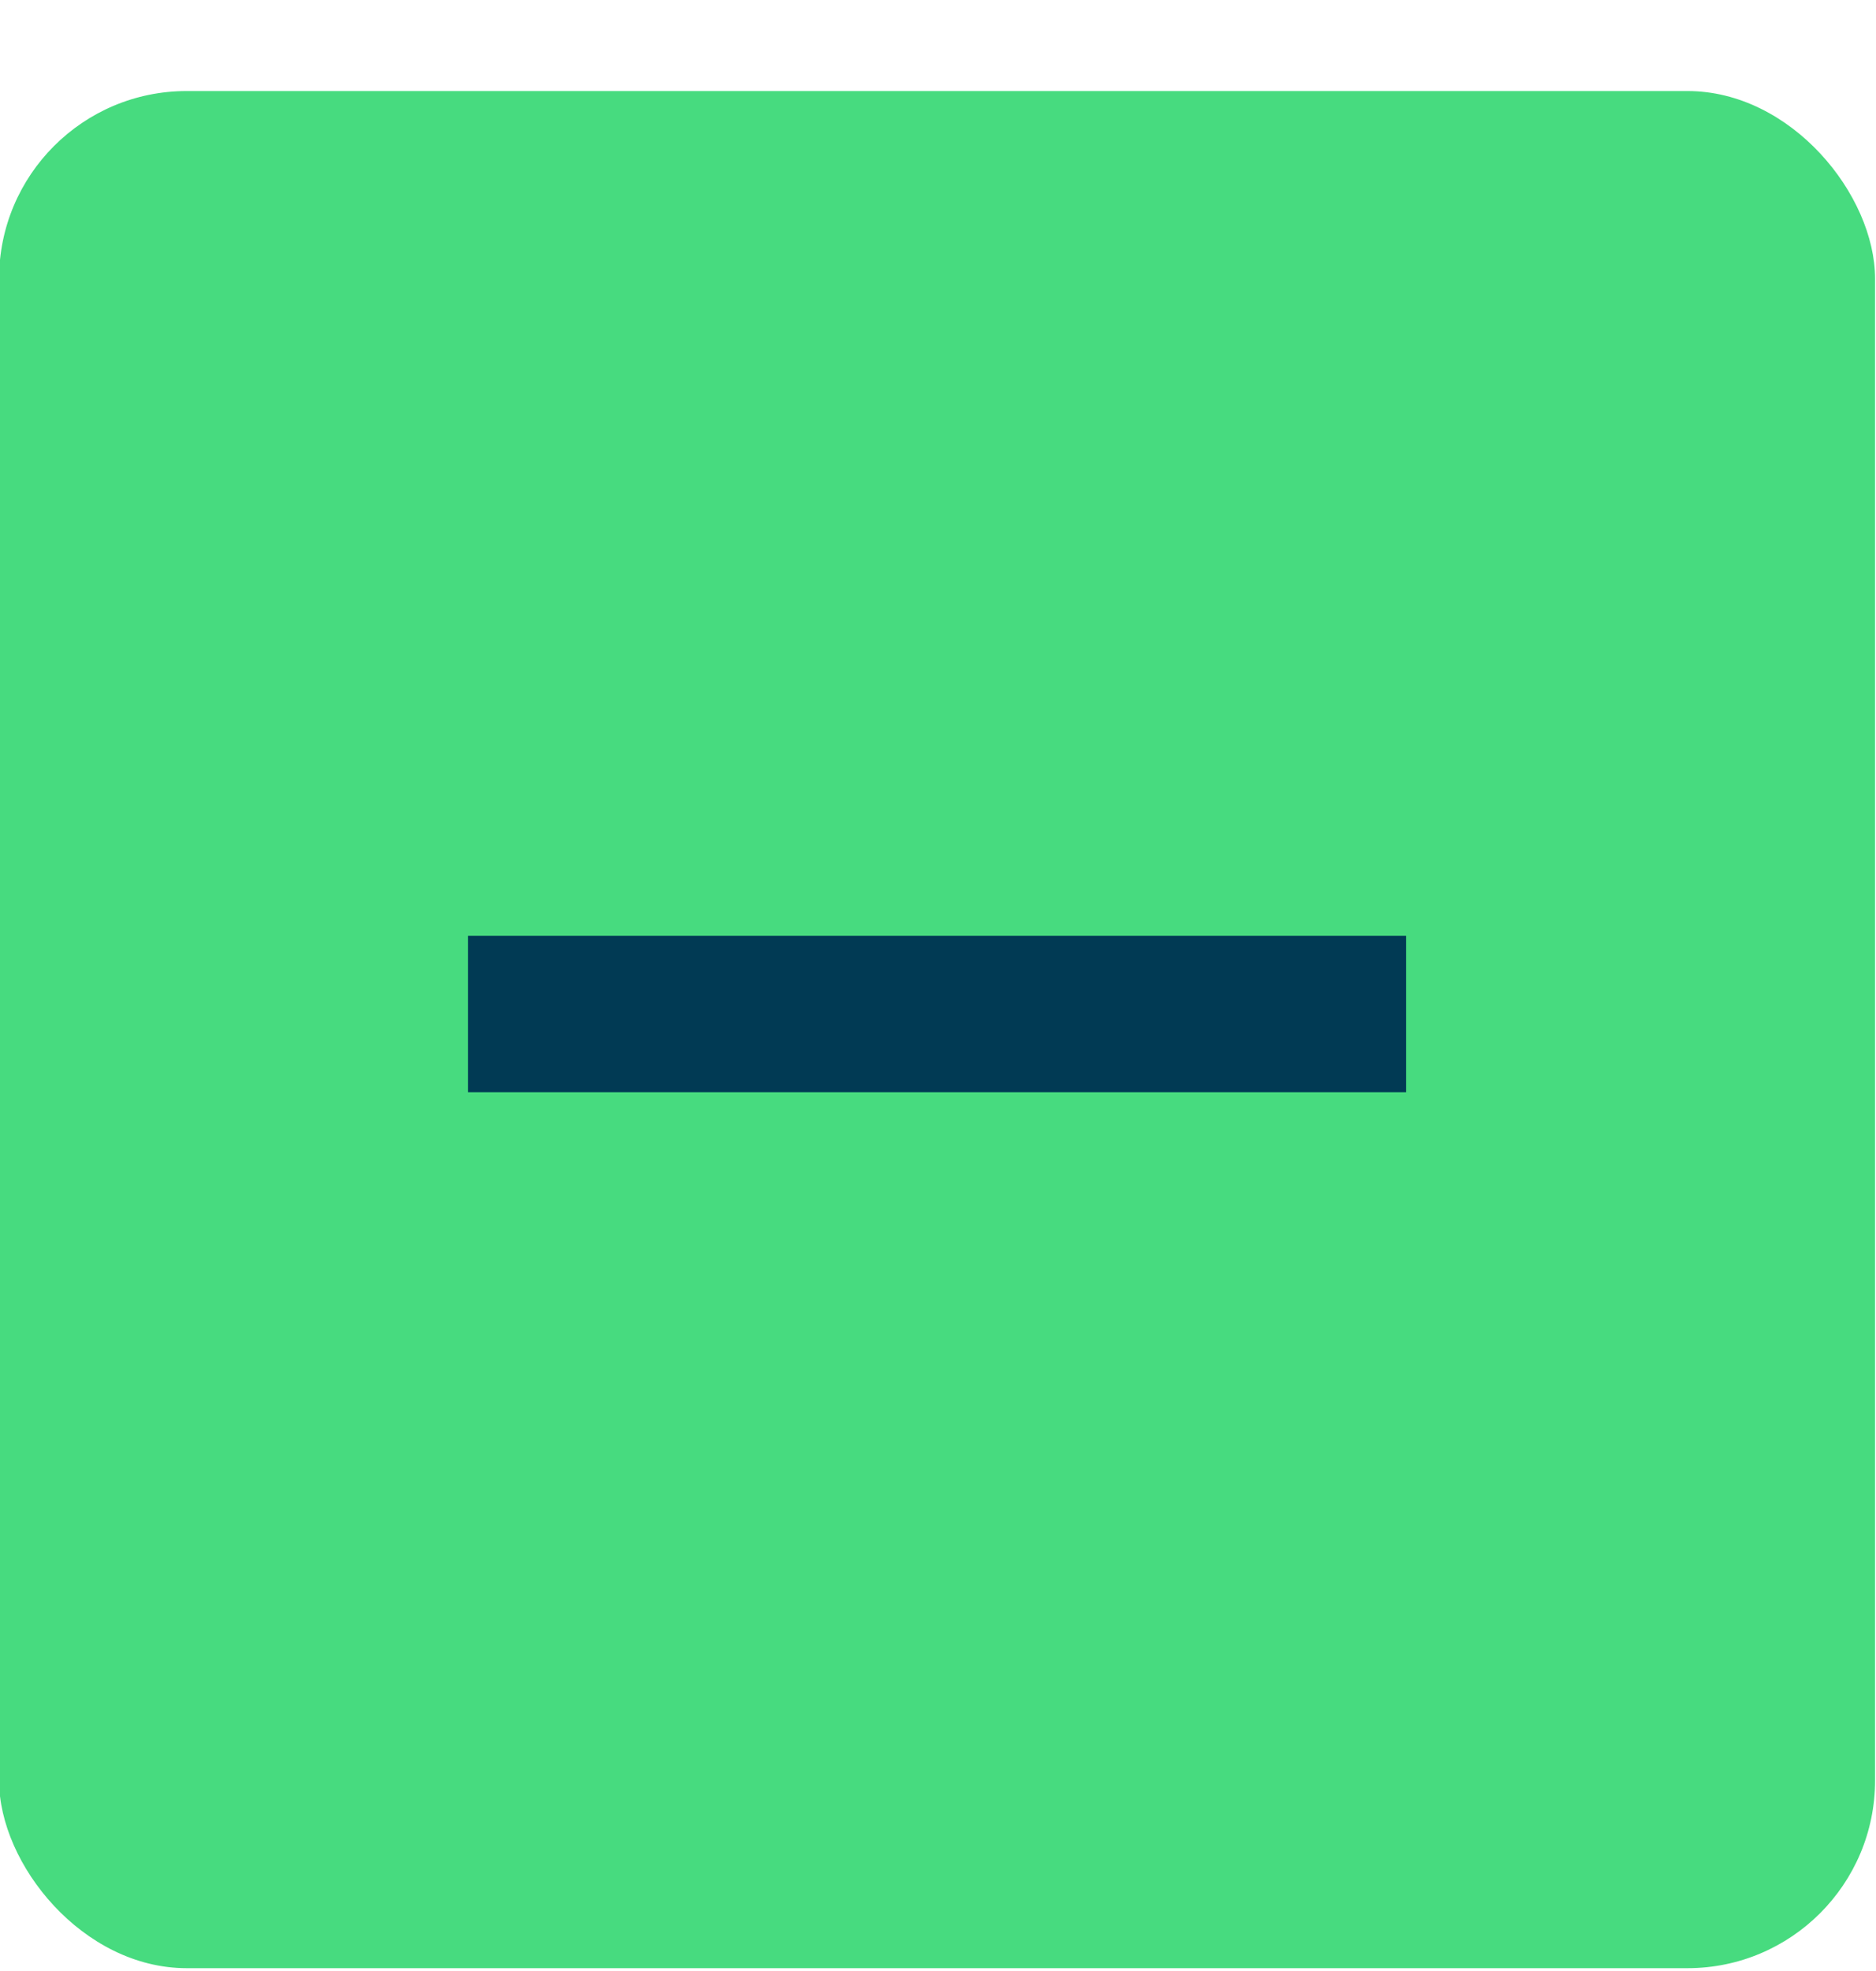 <svg width="20" height="21" viewBox="0 0 20 21" fill="none" xmlns="http://www.w3.org/2000/svg">
<g clip-path="url(#clip0_210_3086)">
<rect x="-0.01" y="0.97" width="20" height="20" rx="2" fill="#47DB7F"/>
<path d="M14.991 11.637H4.99V9.97H14.991V11.637Z" fill="#013A54"/>
</g>
<defs>
<clipPath id="clip0_210_3086">
<rect x="-0.01" y="0.97" width="20" height="20" rx="2" fill="white"/>
</clipPath>
</defs>
</svg>
